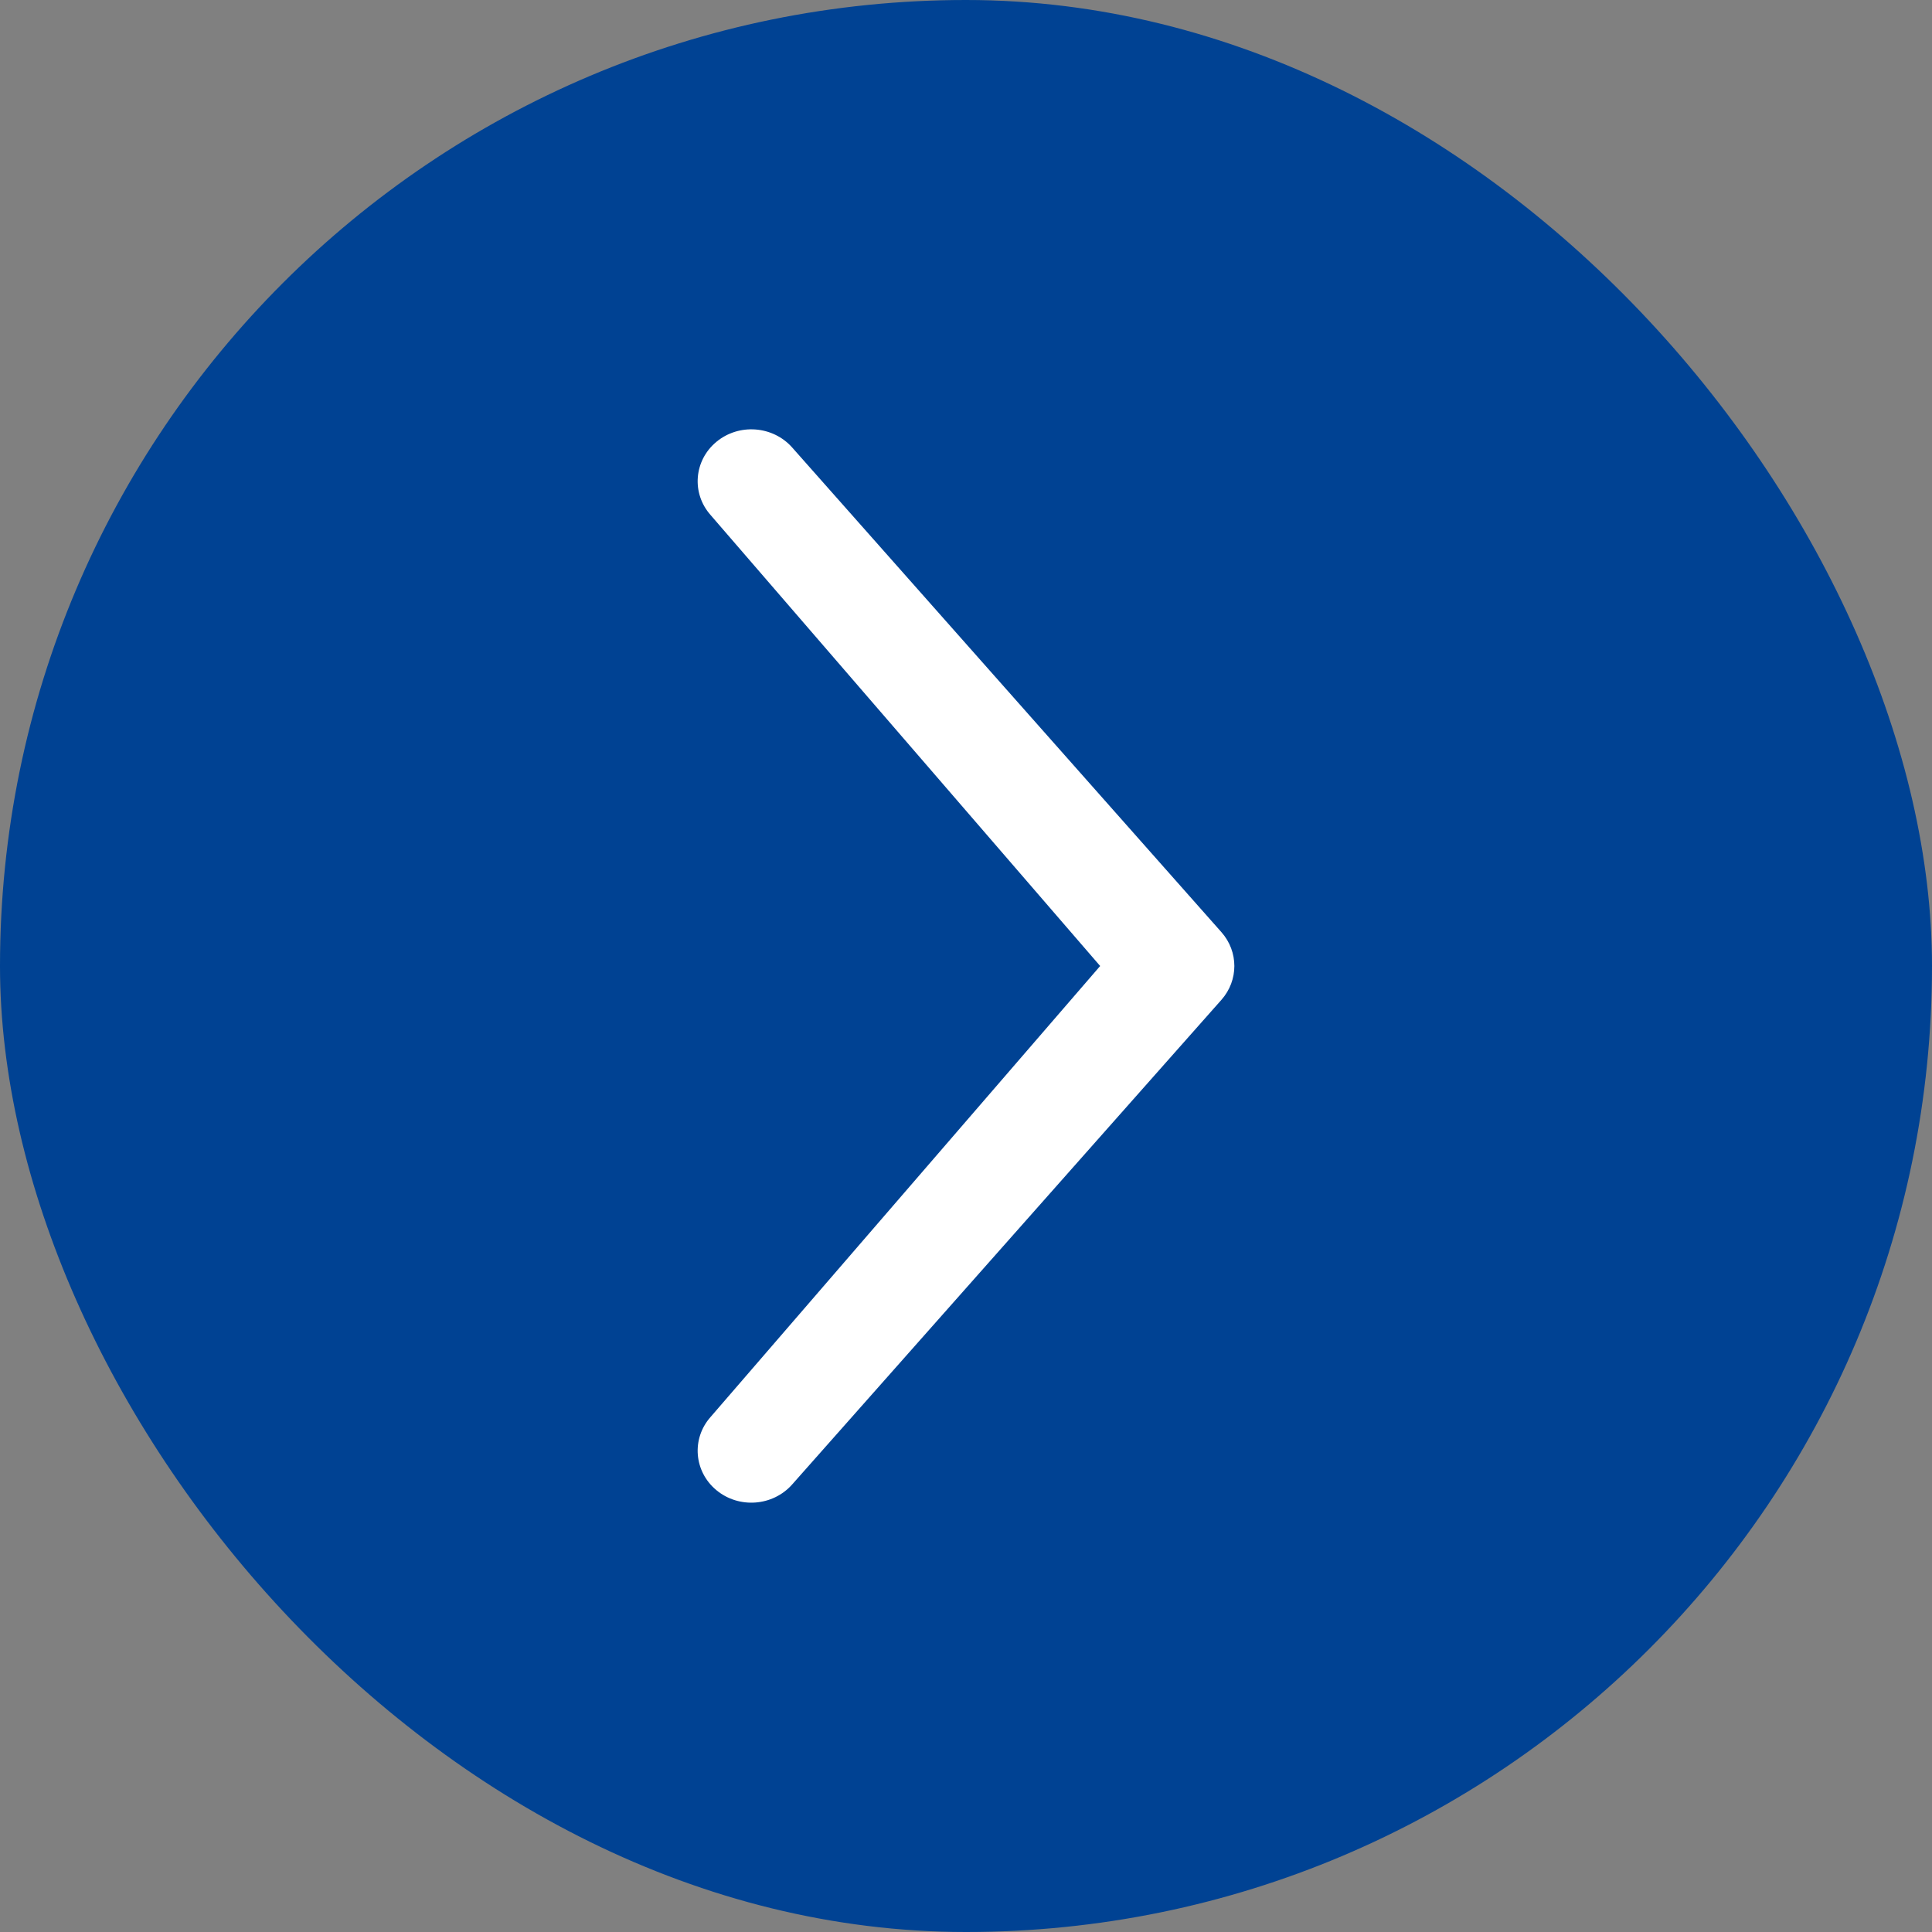 <svg width="32" height="32" viewBox="0 0 32 32" fill="none" xmlns="http://www.w3.org/2000/svg">
<rect x="0" y="0" width="32" height="32" fill="#808080" stroke="none"/>
<rect width="32" height="32" rx="16" fill="#004293"/>
<path fill-rule="evenodd" clip-rule="evenodd" d="M11.866 7.318C12.239 7.009 12.8 7.051 13.12 7.411L20.231 15.44C20.516 15.762 20.516 16.238 20.231 16.56L13.12 24.588C12.8 24.949 12.239 24.991 11.866 24.682C11.493 24.373 11.45 23.829 11.77 23.469L18.222 16L11.77 8.531C11.45 8.17 11.493 7.627 11.866 7.318Z" fill="white"/>
</svg>
